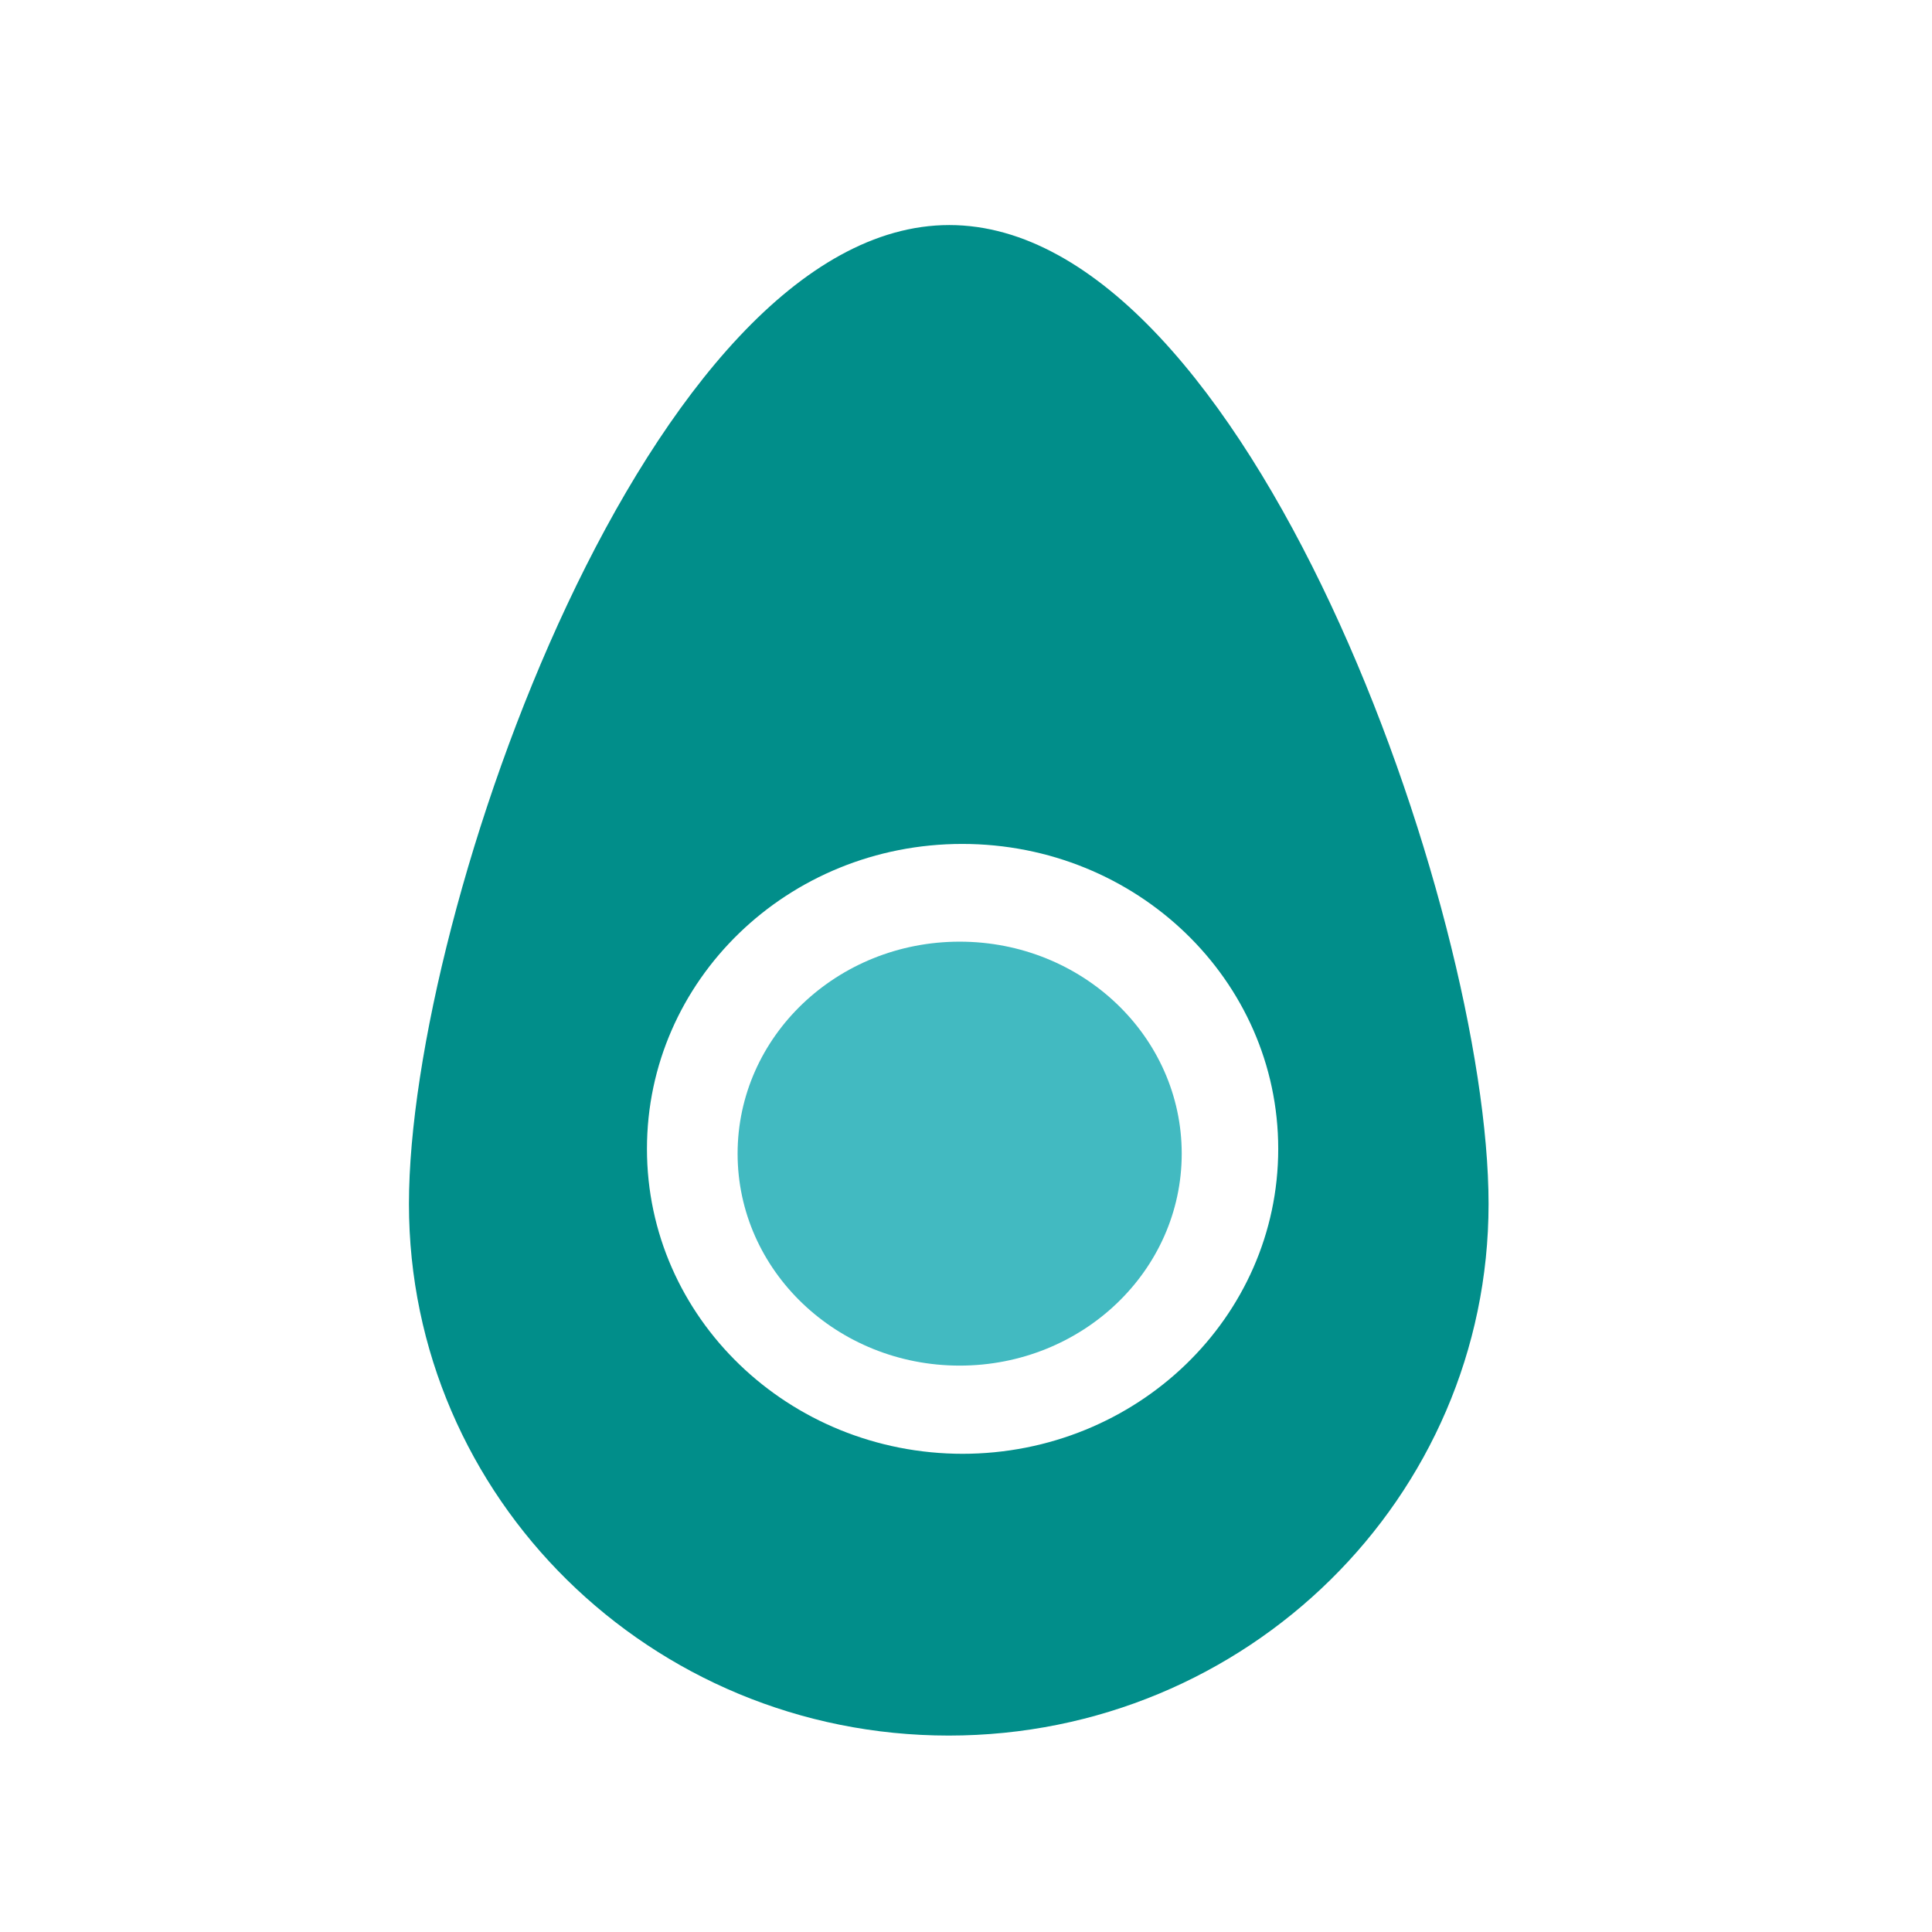 <svg id="Ebene_1" data-name="Ebene 1" xmlns="http://www.w3.org/2000/svg" viewBox="0 0 141.73 141.73"><defs><style>.cls-1{fill:#018e8a;}.cls-2{fill:#42bac1;}</style></defs><title>Zeichenfläche 2 Kopie 8</title><path class="cls-1" d="M69.64,16.51C47.77,16.51,30,66.77,30,88.32s17.73,39,39.6,39,39.6-17.47,39.6-39S91.51,16.51,69.64,16.51Zm1,90.14c-12.8,0-23.18-10-23.18-22.37S57.79,61.91,70.59,61.91s23.18,10,23.18,22.37S83.39,106.65,70.59,106.65Z"/><ellipse class="cls-2" cx="70.4" cy="84.63" rx="16.29" ry="15.55"/></svg>